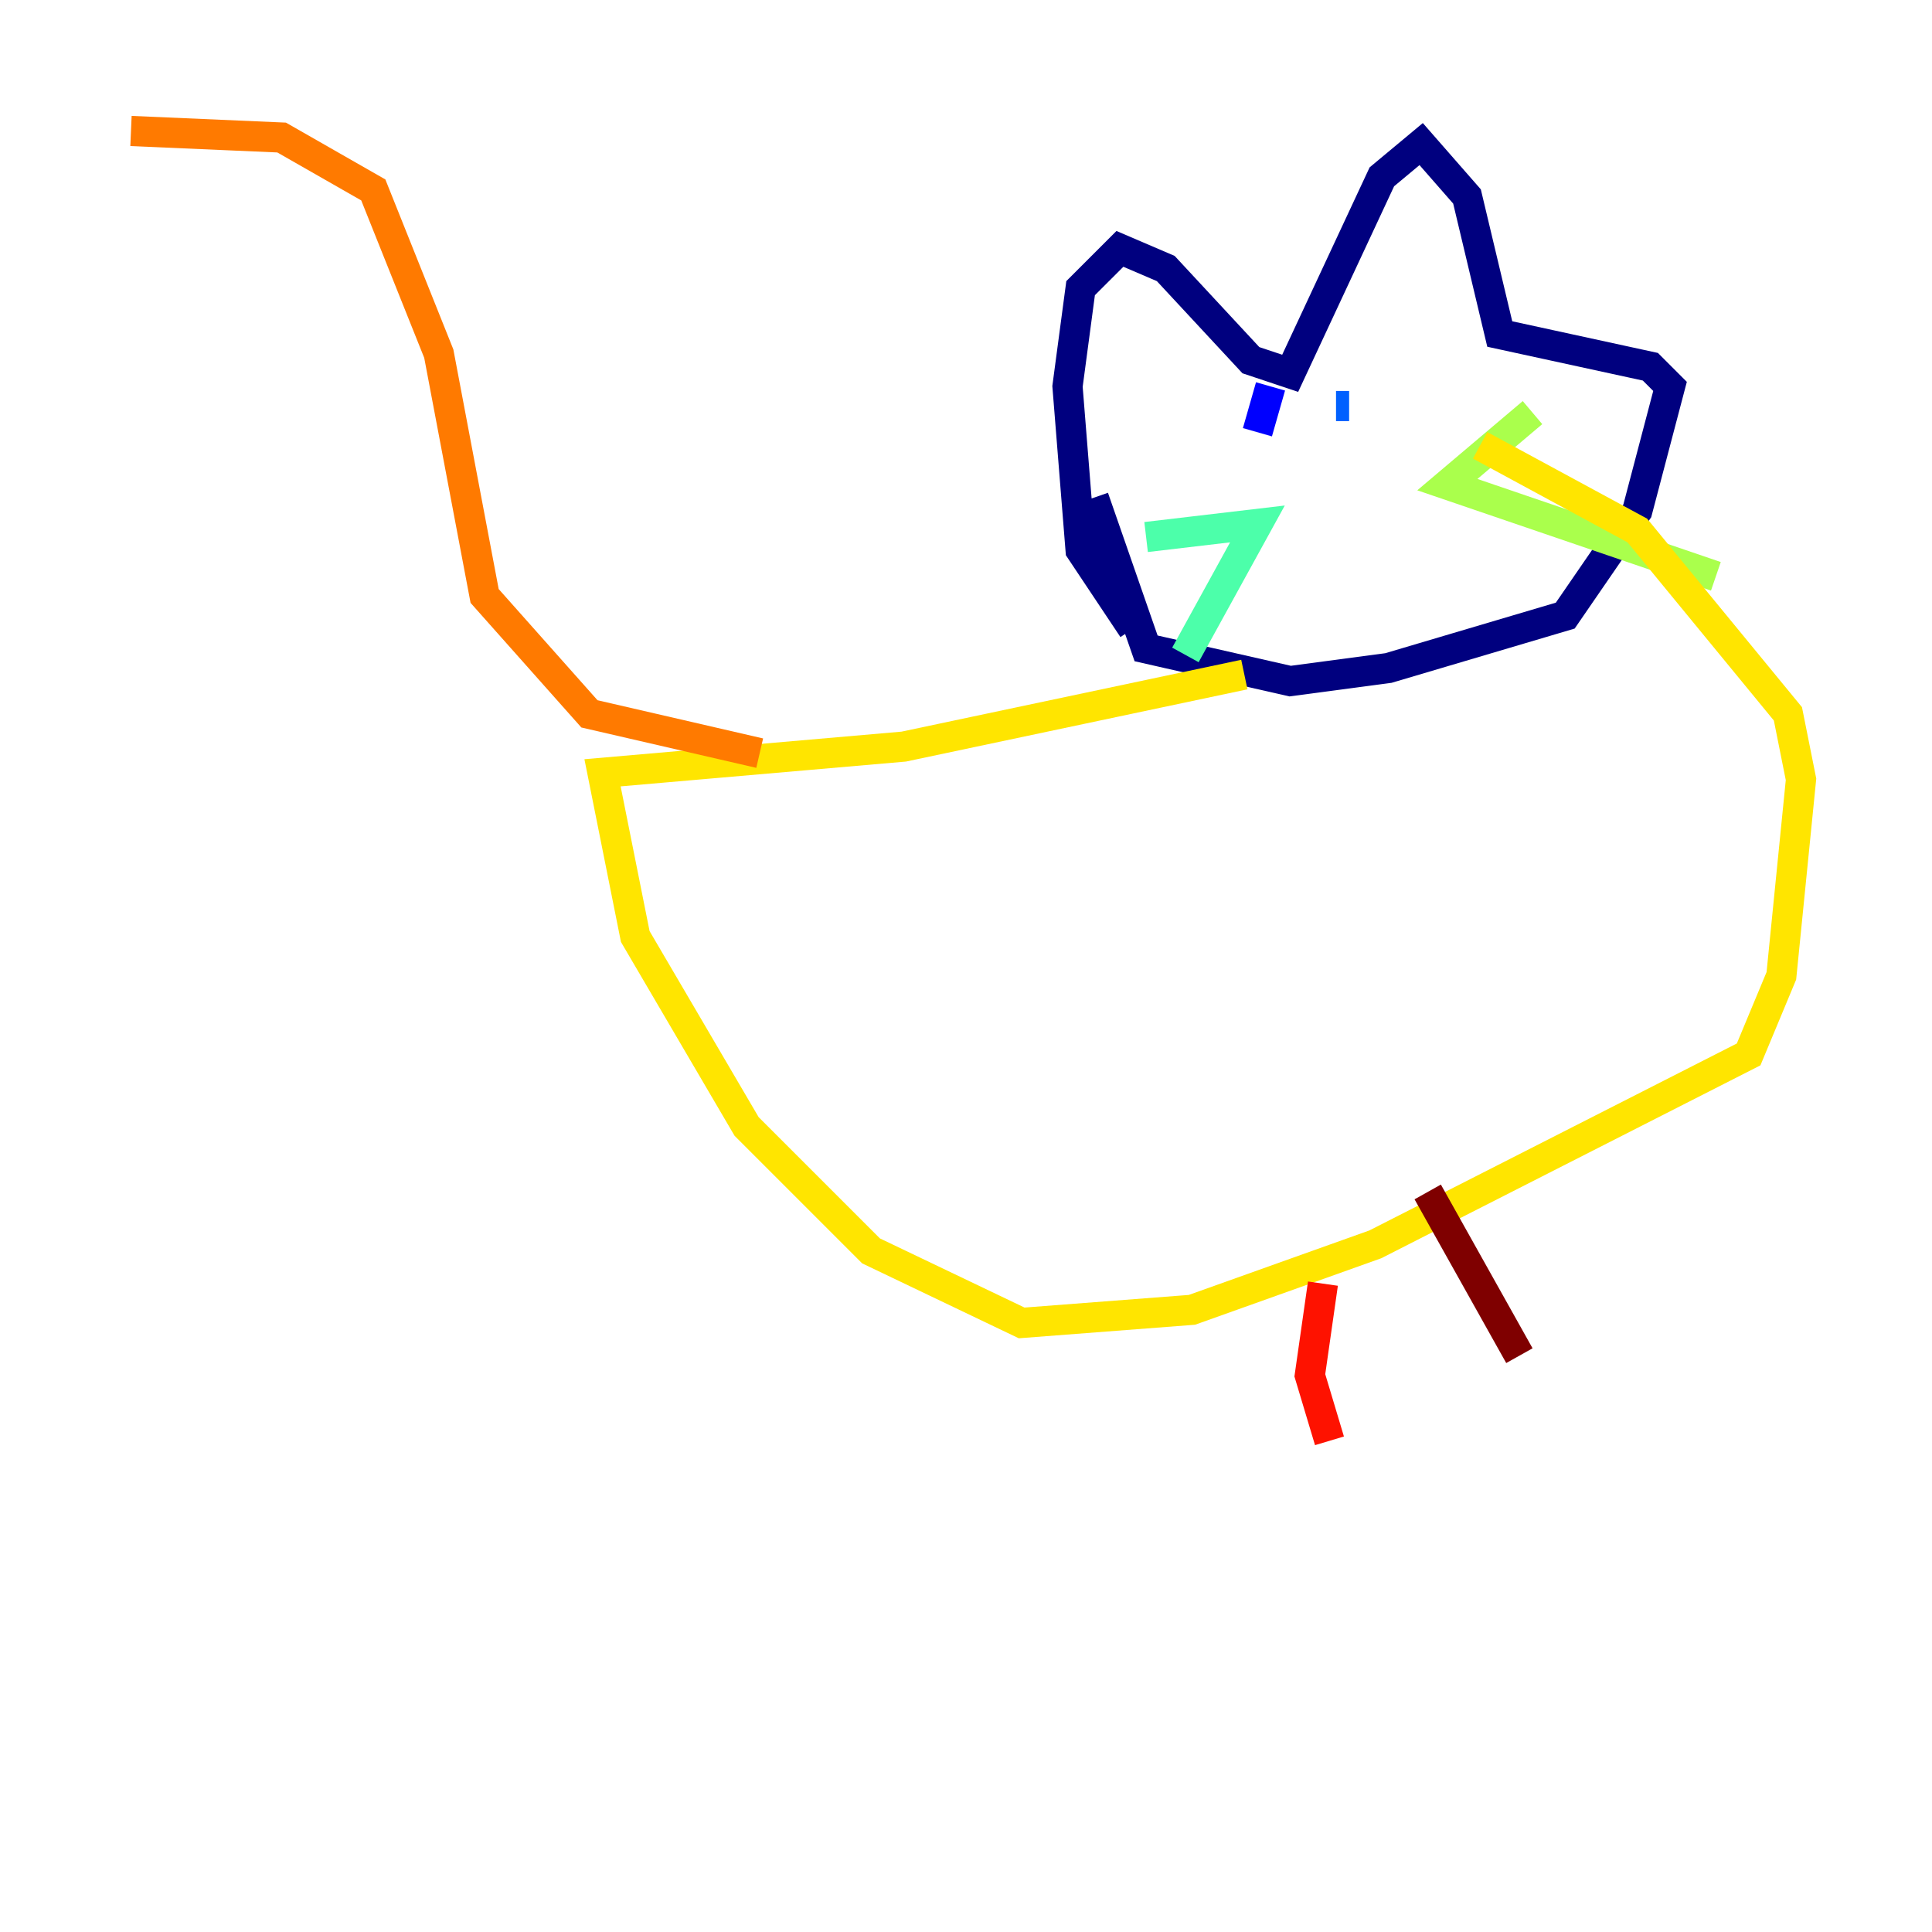 <?xml version="1.0" encoding="utf-8" ?>
<svg baseProfile="tiny" height="128" version="1.2" viewBox="0,0,128,128" width="128" xmlns="http://www.w3.org/2000/svg" xmlns:ev="http://www.w3.org/2001/xml-events" xmlns:xlink="http://www.w3.org/1999/xlink"><defs /><polyline fill="none" points="72.461,32.976 75.932,42.956 85.478,45.125 91.986,44.258 103.702,40.786 108.475,33.844 110.644,25.6 109.342,24.298 99.363,22.129 97.193,13.017 94.156,9.546 91.552,11.715 85.478,24.732 82.875,23.864 77.234,17.79 74.197,16.488 71.593,19.091 70.725,25.6 71.593,36.447 75.064,41.654" stroke="#00007f" stroke-width="2" /><polyline fill="none" points="84.176,25.6 83.308,28.637" stroke="#0000fe" stroke-width="2" /><polyline fill="none" points="88.515,26.902 89.383,26.902" stroke="#0060ff" stroke-width="2" /><polyline fill="none" points="91.552,26.034 91.552,26.034" stroke="#00d4ff" stroke-width="2" /><polyline fill="none" points="75.932,35.58 83.308,34.712 78.536,43.39" stroke="#4cffaa" stroke-width="2" /><polyline fill="none" points="101.532,27.336 95.891,32.108 113.681,38.183" stroke="#aaff4c" stroke-width="2" /><polyline fill="none" points="82.441,44.691 59.878,49.464 39.919,51.2 42.088,62.047 49.464,74.63 57.709,82.875 67.688,87.647 78.969,86.78 91.119,82.441 115.851,69.858 118.02,64.651 119.322,51.634 118.454,47.295 108.475,35.146 98.061,29.505" stroke="#ffe500" stroke-width="2" /><polyline fill="none" points="50.332,49.898 39.051,47.295 32.108,39.485 29.071,23.43 24.732,12.583 18.658,9.112 8.678,8.678" stroke="#ff7a00" stroke-width="2" /><polyline fill="none" points="87.647,85.044 86.78,91.119 88.081,95.458" stroke="#fe1200" stroke-width="2" /><polyline fill="none" points="94.59,78.969 100.664,89.817" stroke="#7f0000" stroke-width="2" /></svg>